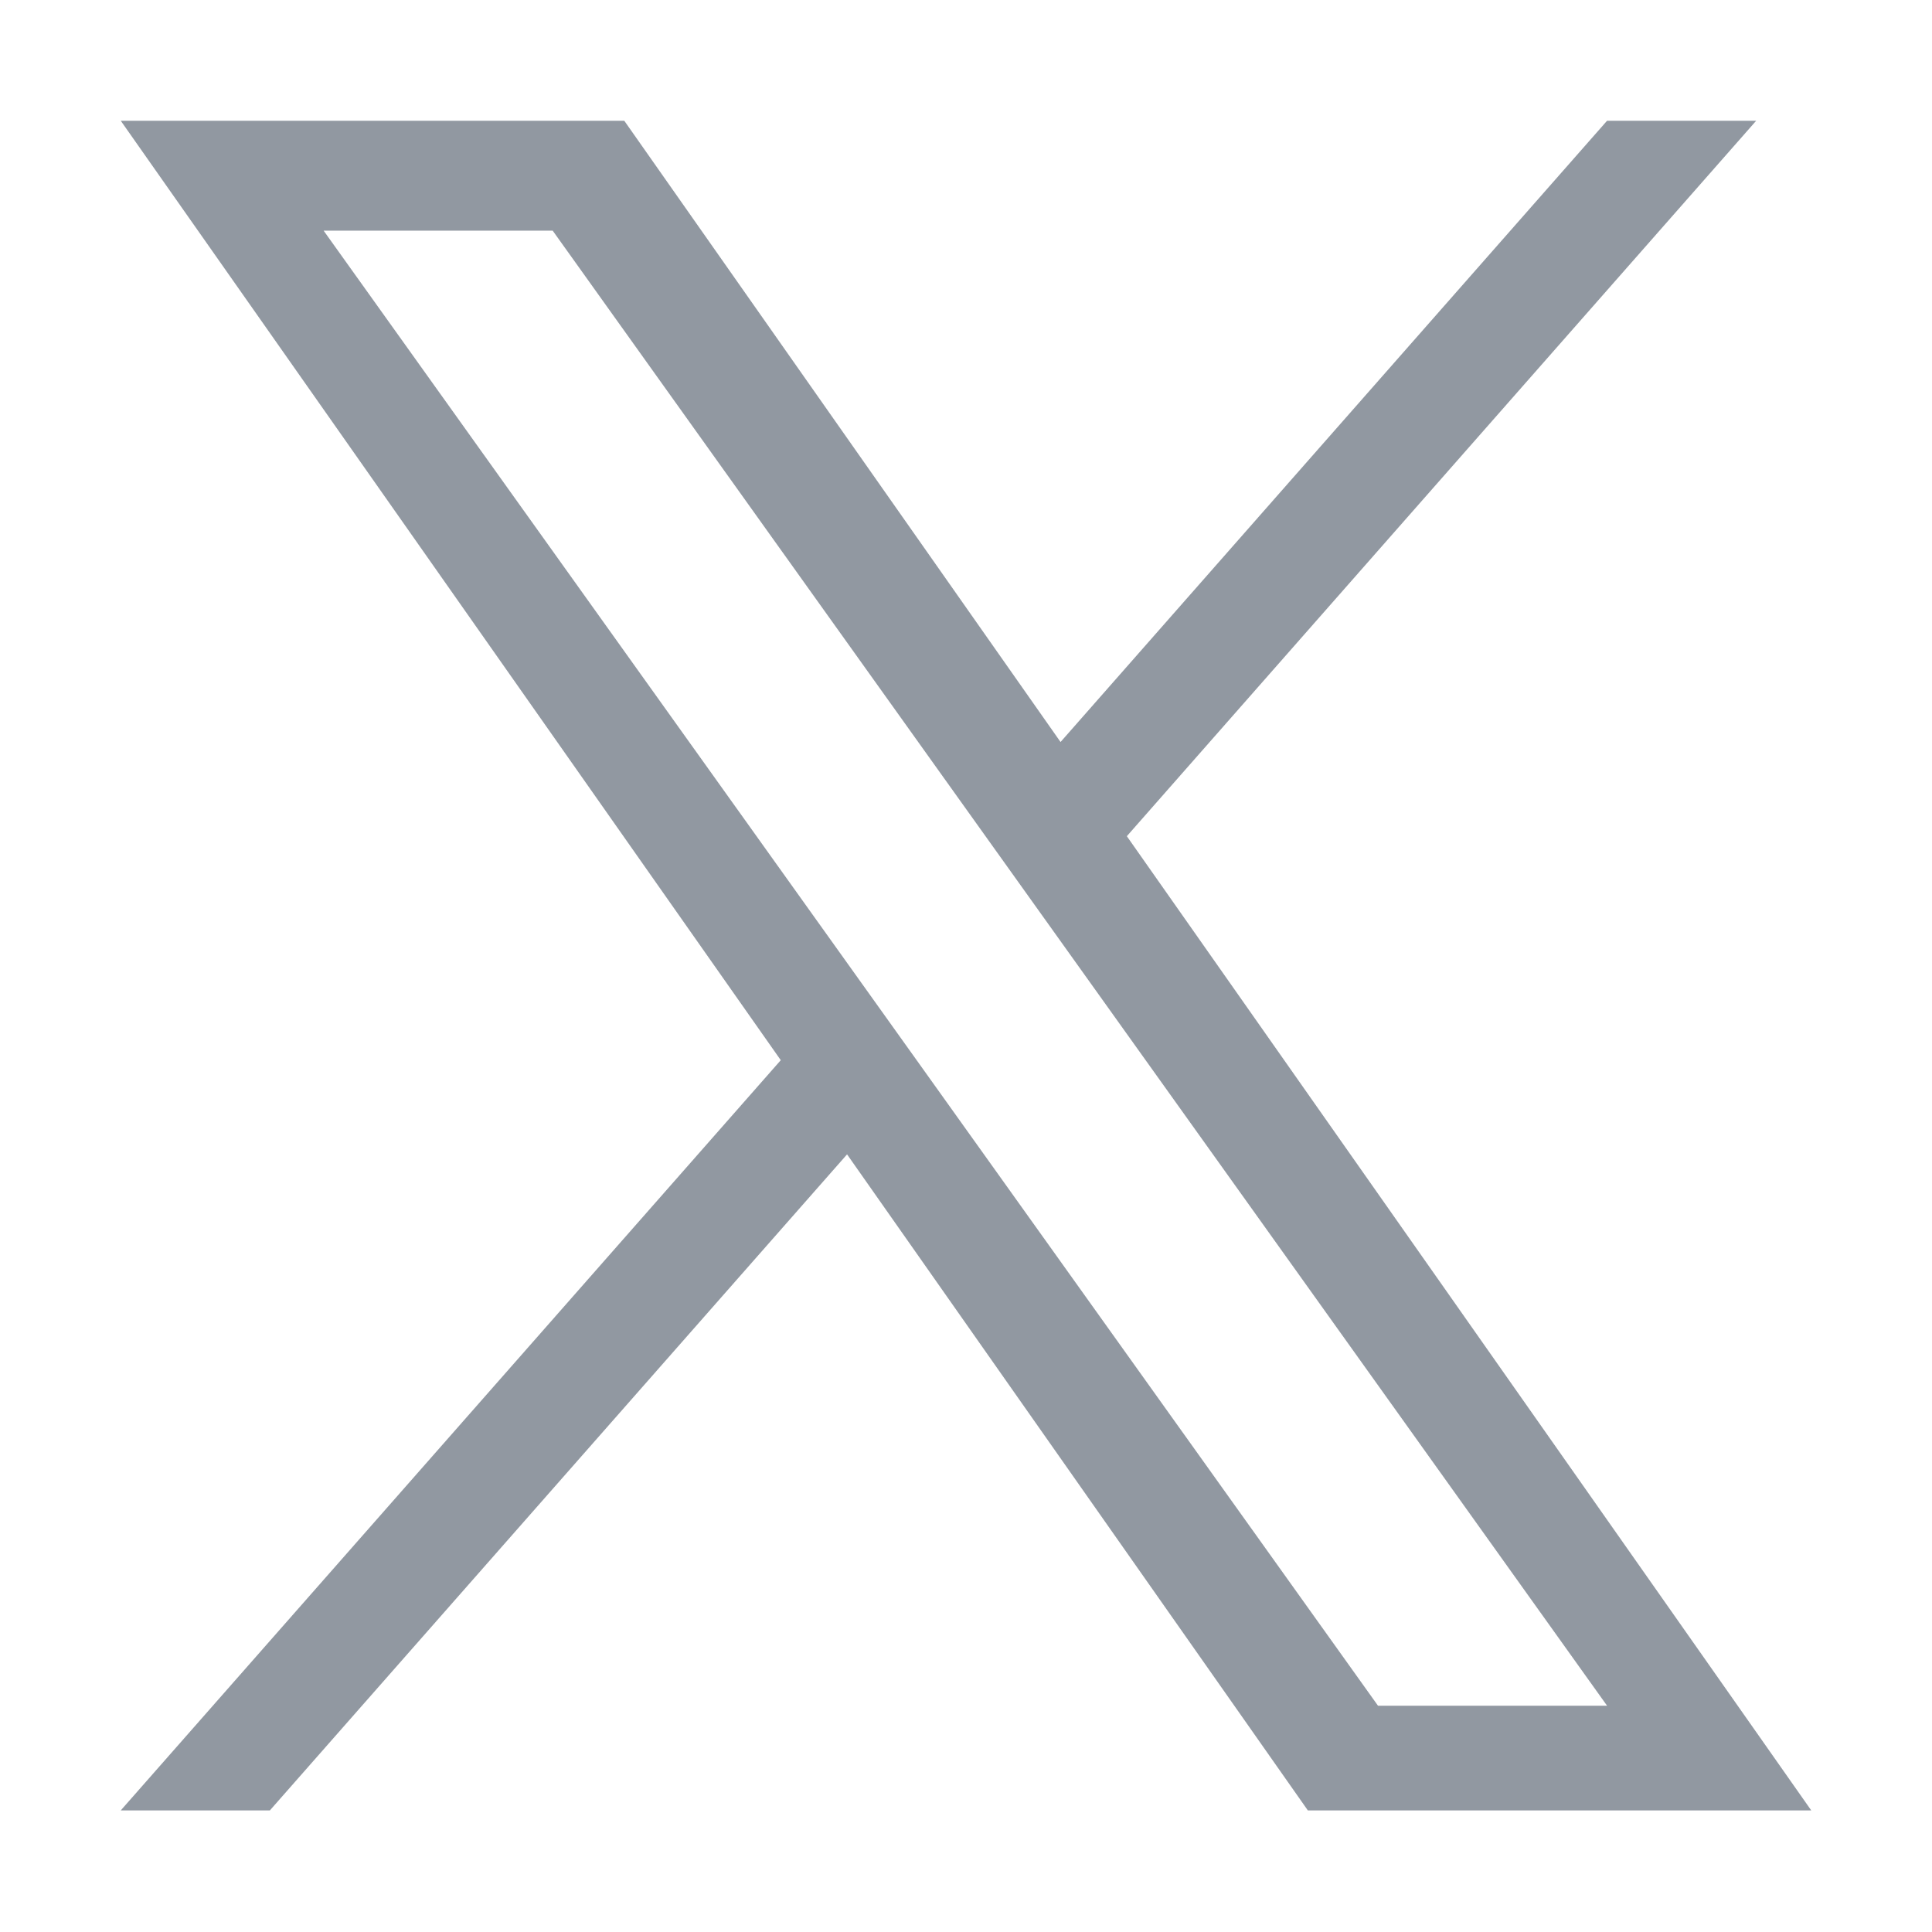 <svg xmlns="http://www.w3.org/2000/svg" viewBox="0 0 16 16" width="16" height="16" role="img" aria-labelledby="antfs6ae09t0ytf0xl8yhweaud5zpuhl" class="octicon">
    <path fill="#9198a1" d="M9.332 6.925 14.544 1h-1.235L8.783 6.145 5.17 1H1l5.466 7.78L1 14.993h1.235l4.78-5.433 3.816 5.433H15L9.332 6.925ZM7.64 8.848l-.554-.775L2.68 1.91h1.897l3.556 4.975.554.775 4.622 6.466h-1.897L7.64 8.848Z"></path>
</svg>